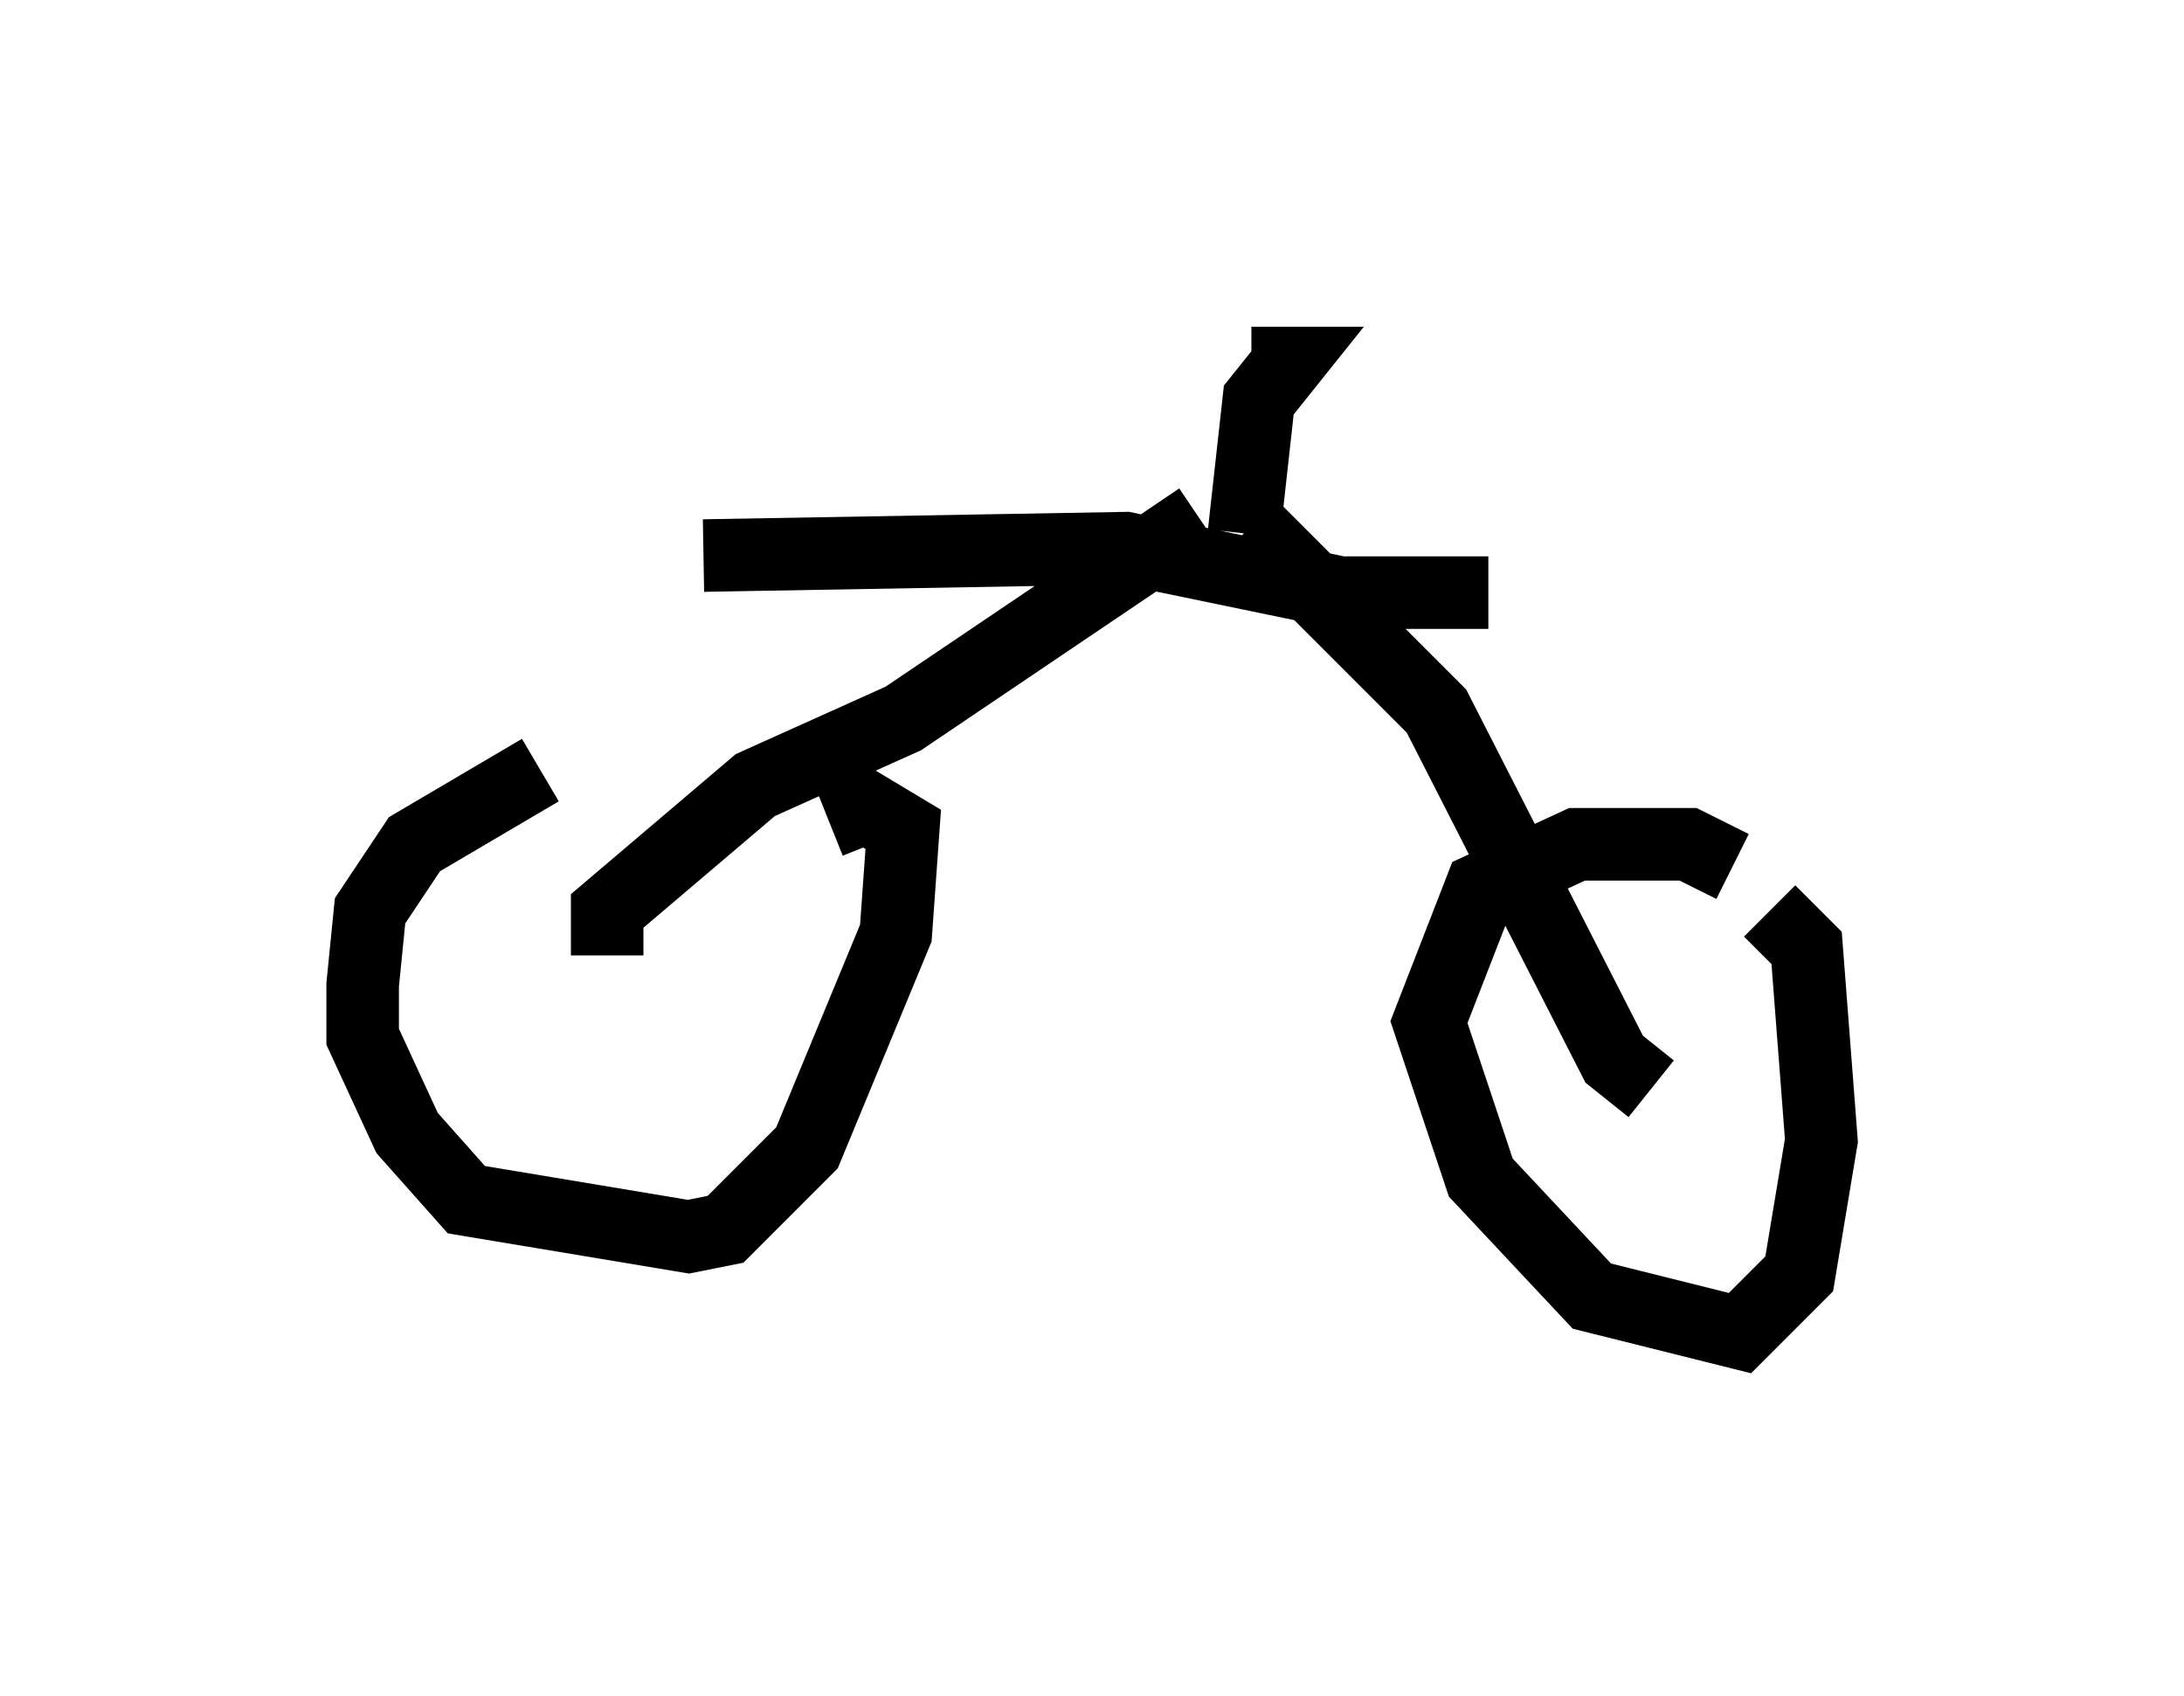 <?xml version="1.0" encoding="utf-8" ?>
<svg baseProfile="full" height="23.373" version="1.1" width="30.111" xmlns="http://www.w3.org/2000/svg" xmlns:ev="http://www.w3.org/2001/xml-events" xmlns:xlink="http://www.w3.org/1999/xlink"><defs /><rect fill="white" height="23.373" width="30.111" x="0" y="0" /><path d="M11.942, 10.615 m-4.492, 0.0 l-1.735, 1.021 -0.613, 0.919 l-0.102, 1.021 0.0, 0.715 l0.613, 1.327 0.817, 0.919 l3.063, 0.51 0.51, -0.102 l1.123, -1.123 1.225, -2.96 l0.102, -1.429 -0.51, -0.306 l-0.51, 0.204 m12.454, 0.613 l-0.613, -0.306 -1.531, 0.0 l-1.327, 0.613 -0.715, 1.838 l0.715, 2.144 1.531, 1.633 l2.042, 0.51 0.817, -0.817 l0.306, -1.838 -0.204, -2.654 l-0.51, -0.51 m-16.027, 0.613 l0.0, -0.613 2.042, -1.735 l2.042, -0.919 4.083, -2.756 m6.227, 7.861 l-0.51, -0.408 -2.45, -4.798 l-2.552, -2.552 m-7.554, 0.408 l5.819, -0.102 2.96, 0.613 l2.042, 0.0 m-3.369, -0.817 l0.204, -1.838 0.408, -0.51 l-0.51, 0.0 " fill="none" stroke="black" stroke-width="1" /></svg>